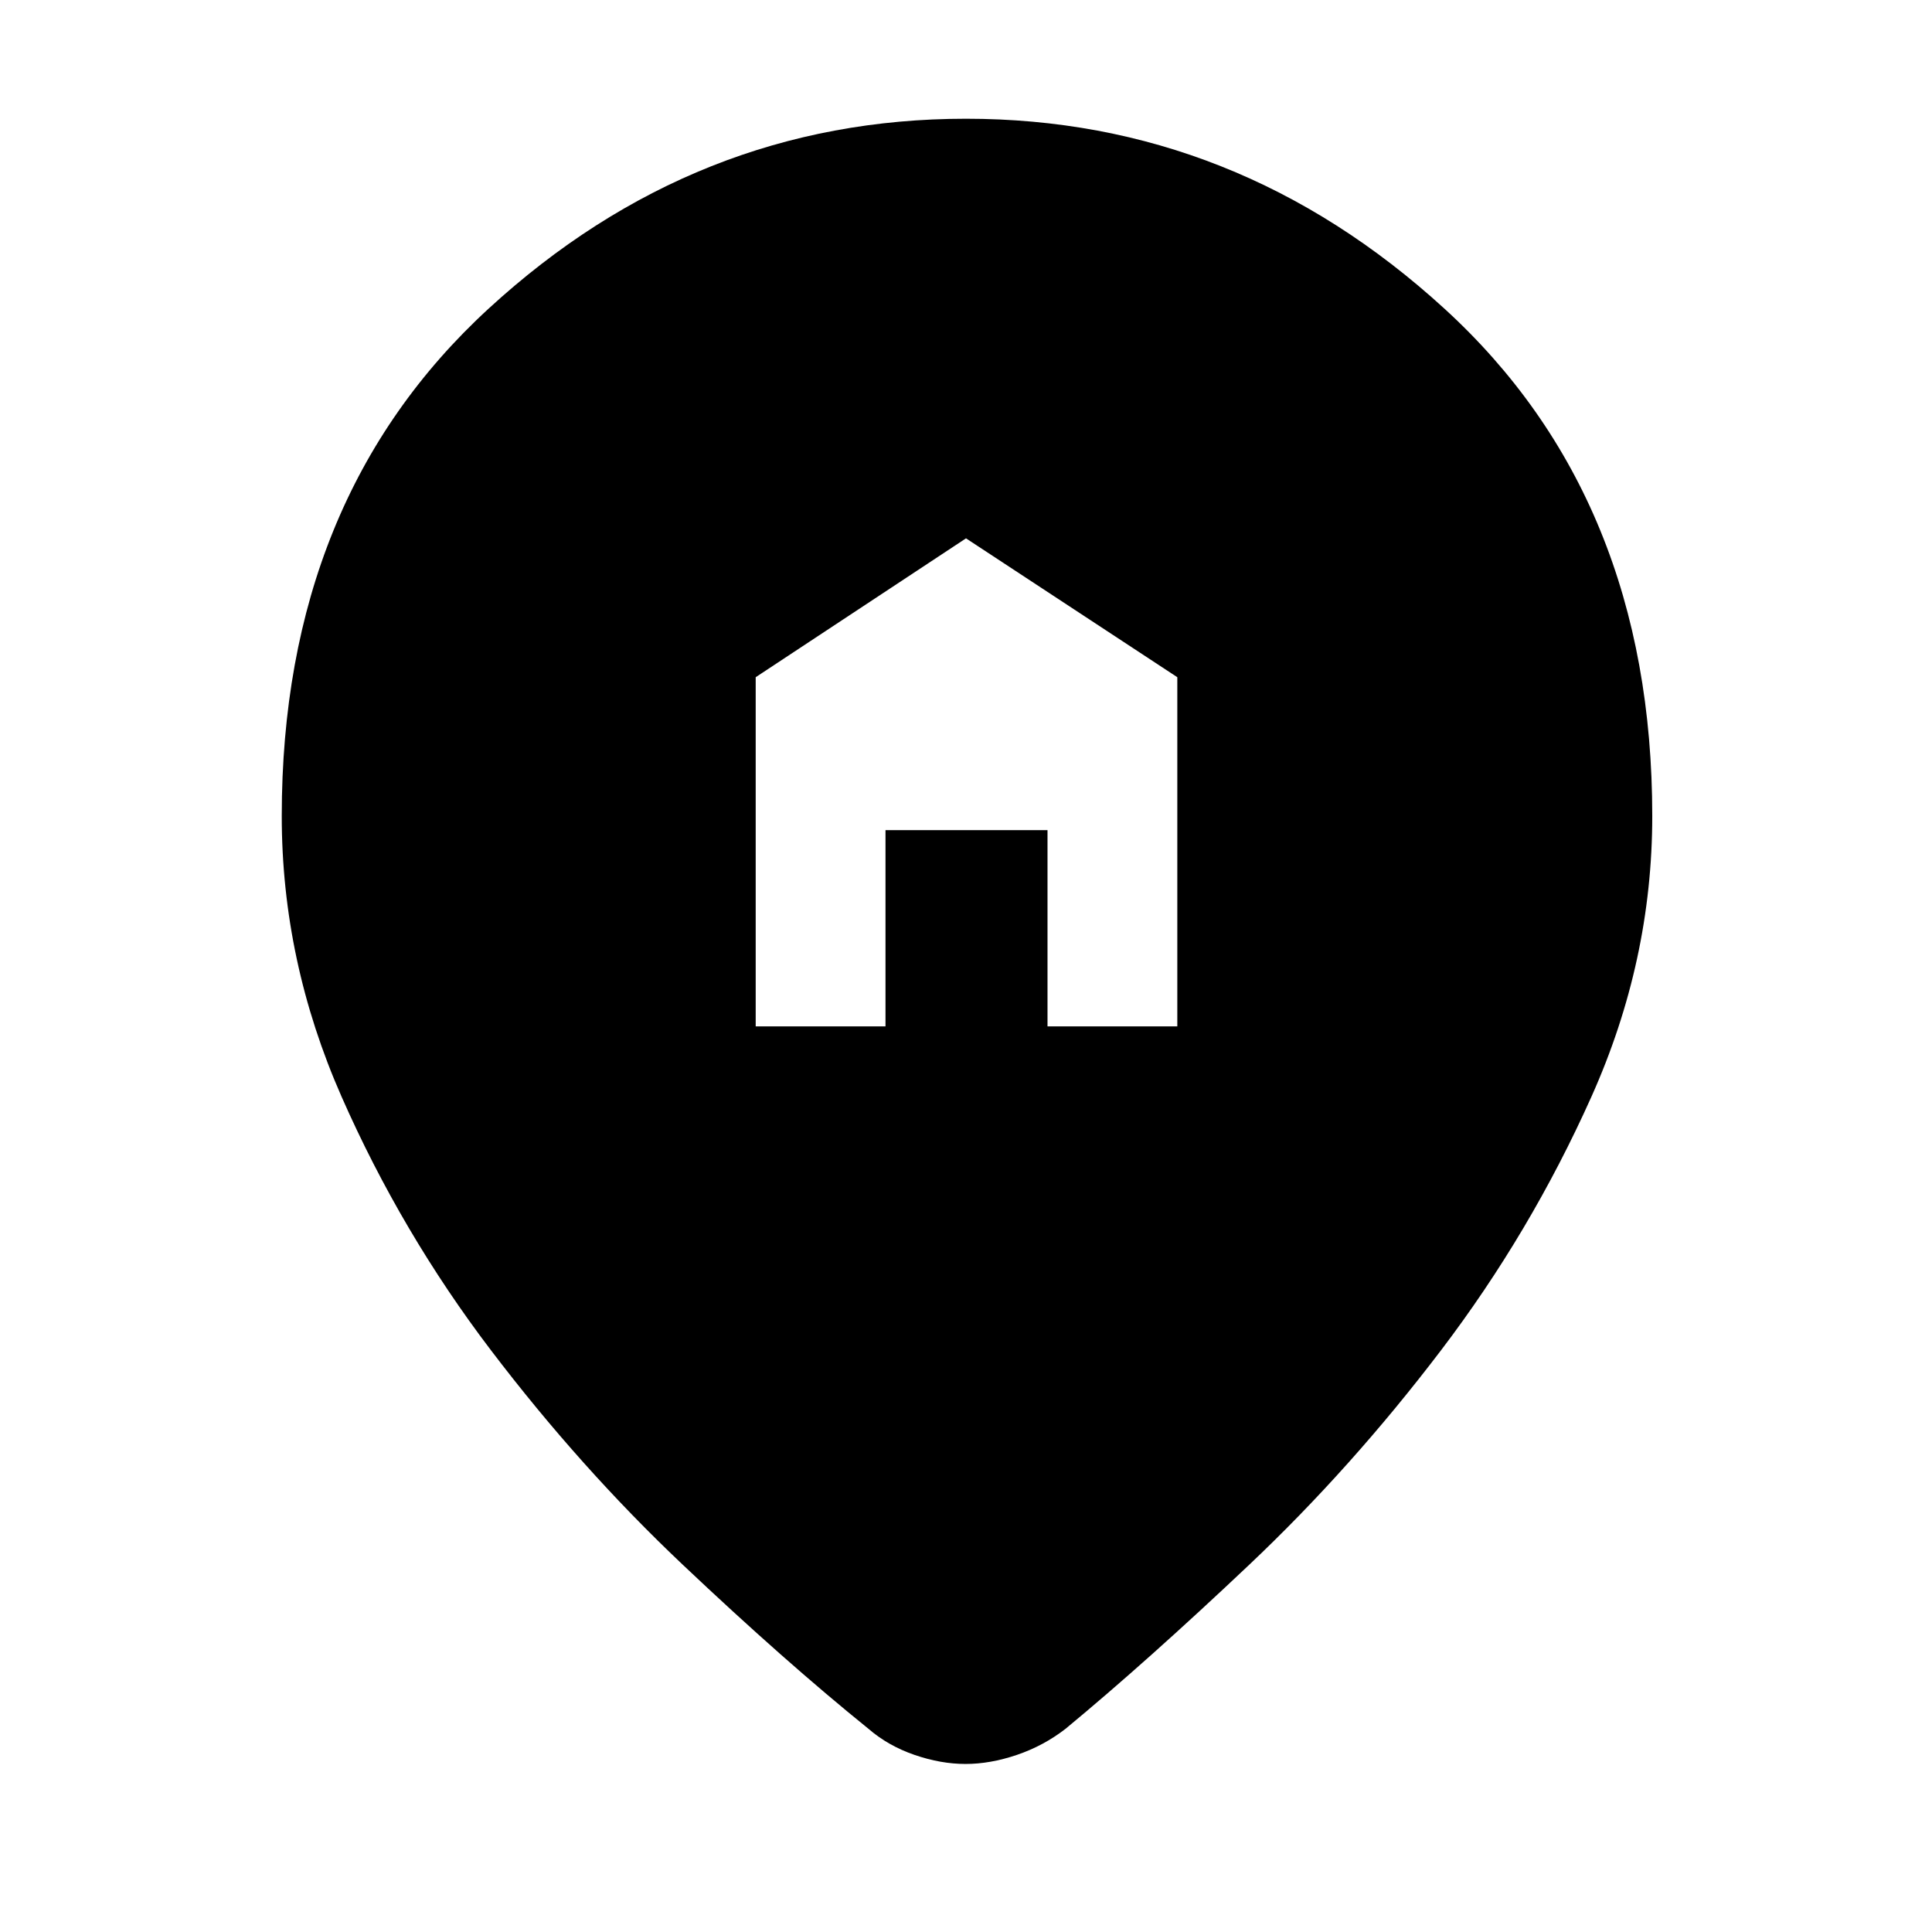 <svg xmlns="http://www.w3.org/2000/svg" height="48" viewBox="0 -960 960 960" width="48"><path d="M375.5-450H440v-97.5h80.5v97.5H585v-173.5l-105-69-104.5 69V-450ZM479.76-83.5q-12.26 0-25.35-4.5-13.09-4.5-22.91-13-41.5-33.5-92.25-81.5T244-289q-44.5-58.5-74.25-126T140-554.5q0-157.72 102.75-252.11Q345.51-901 480-901t237.75 94.39Q821-712.22 821-554.5q0 72-30.25 139.5T716-289q-44.5 58.5-95.25 106.5T529.5-101q-10.96 8.5-24.22 13-13.26 4.5-25.52 4.5Z"/></svg>